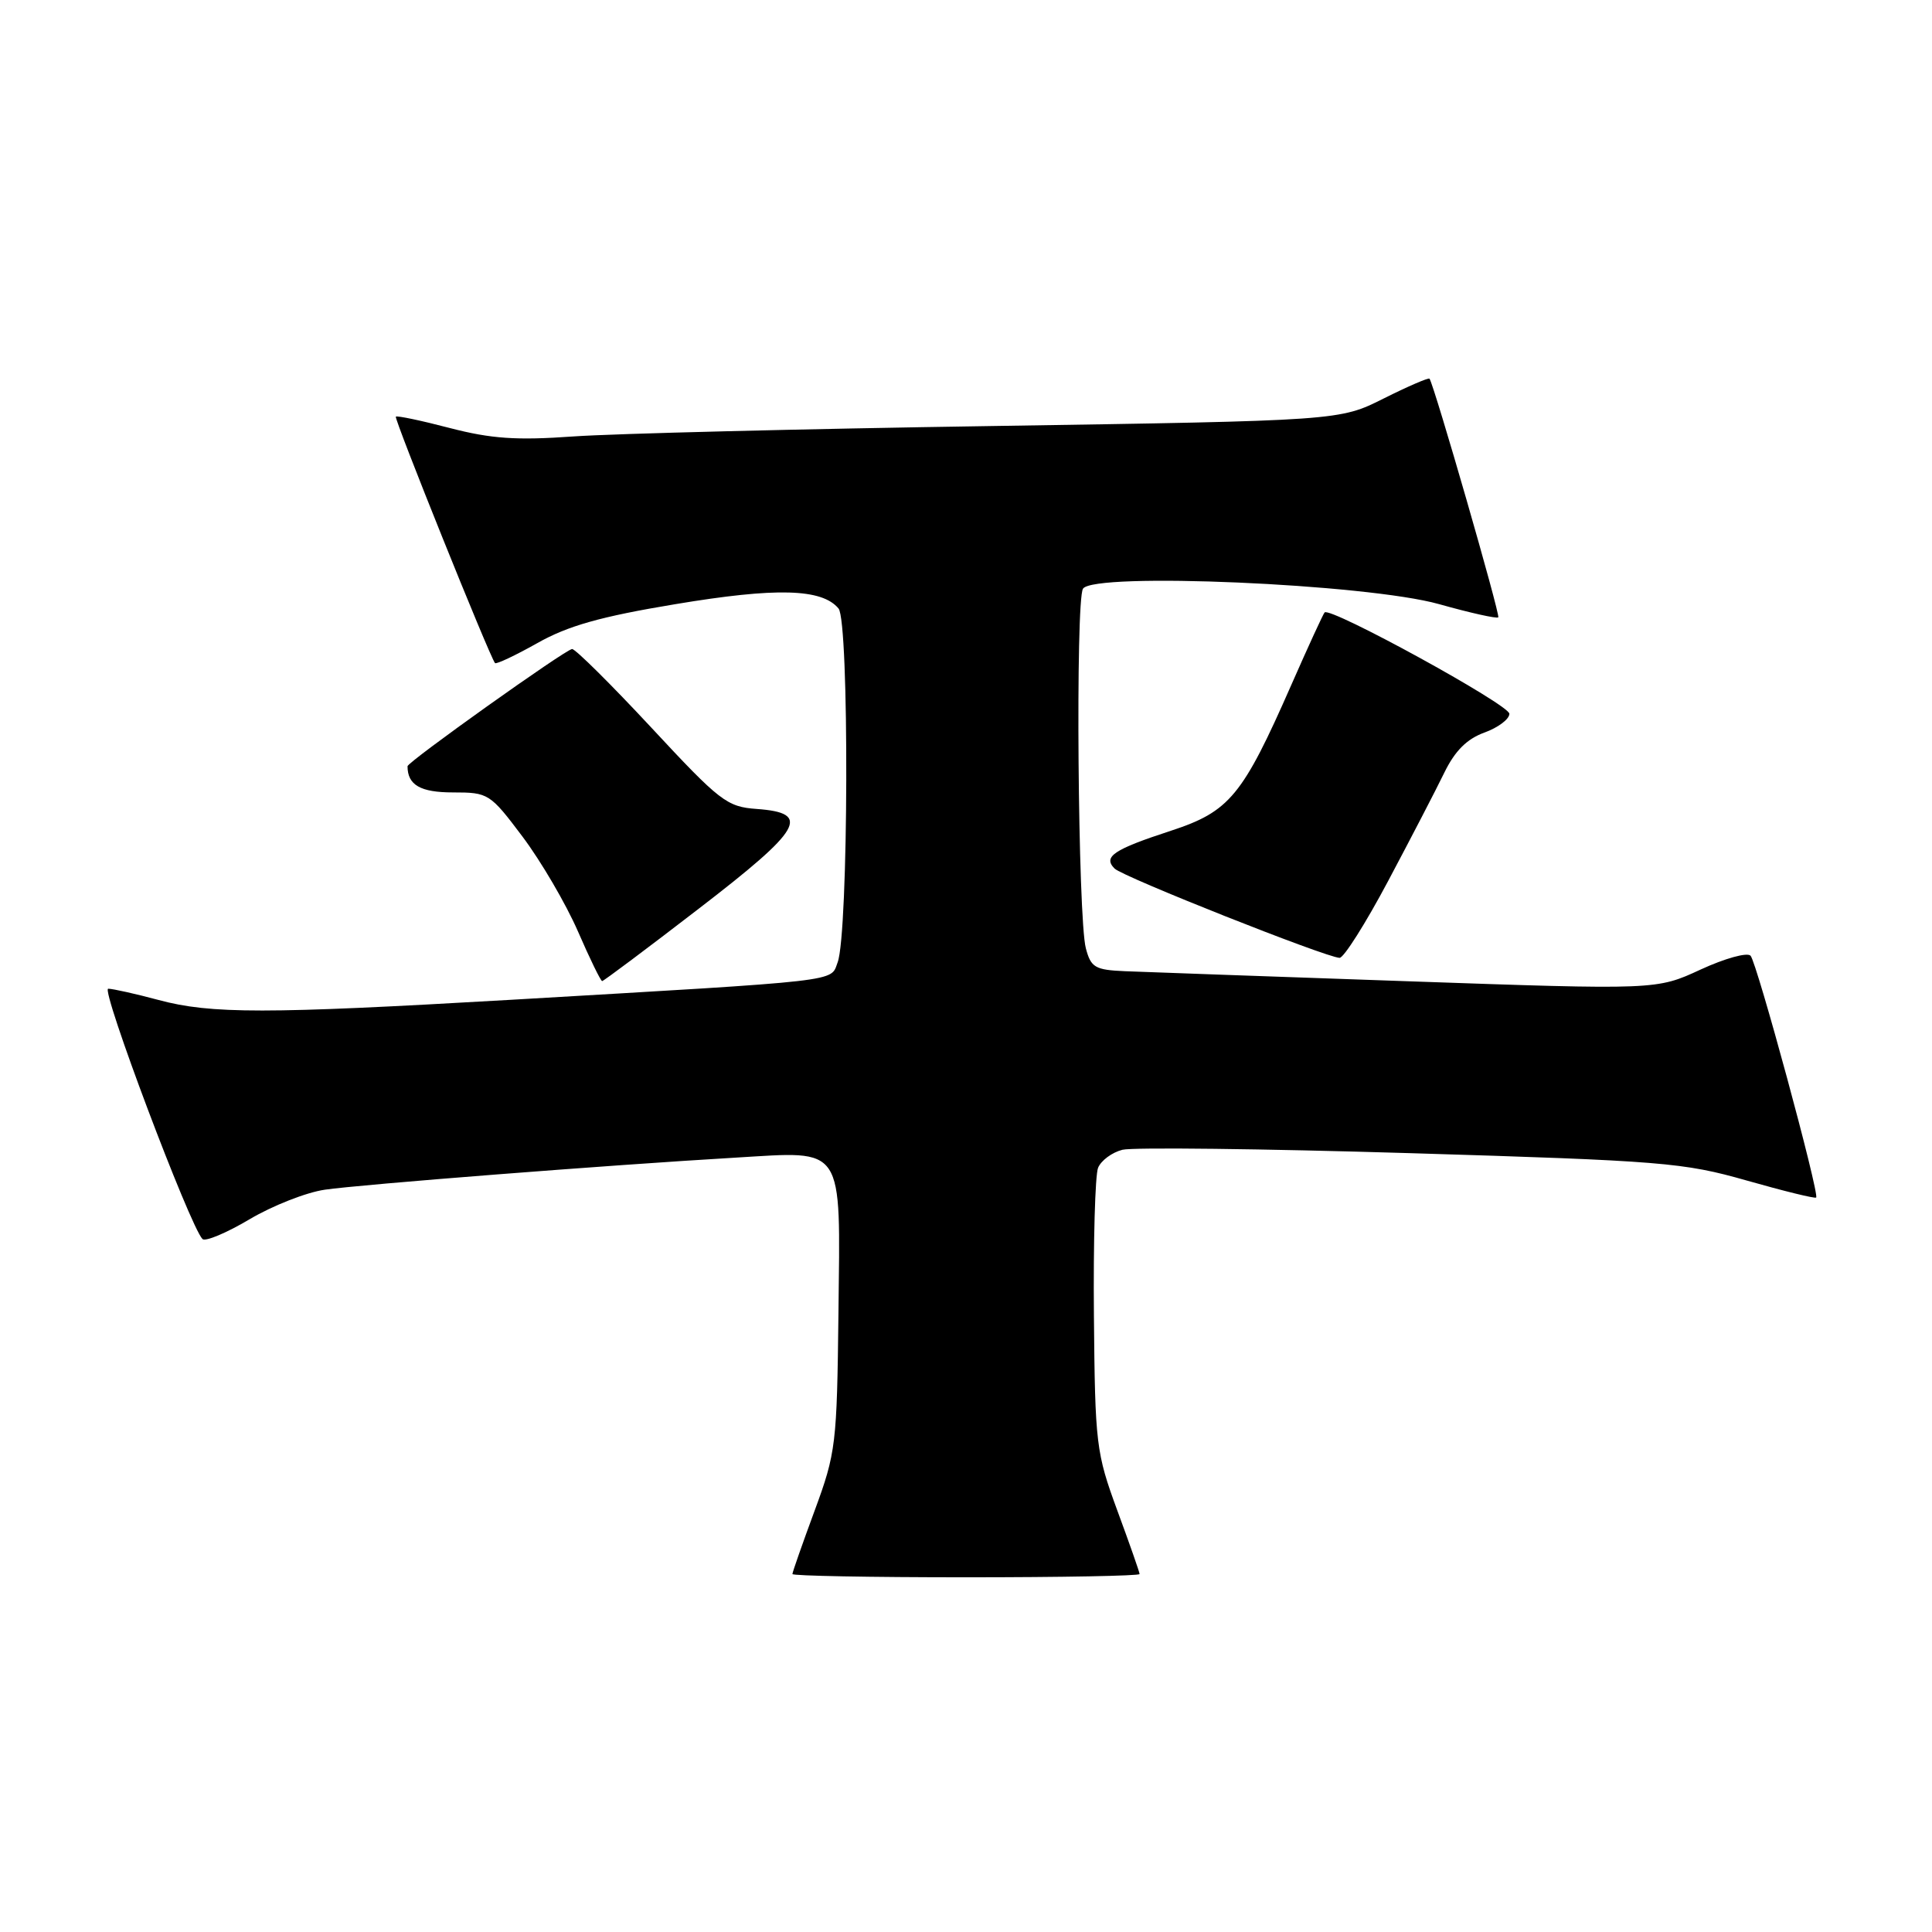 <?xml version="1.0" encoding="UTF-8" standalone="no"?>
<!DOCTYPE svg PUBLIC "-//W3C//DTD SVG 1.1//EN" "http://www.w3.org/Graphics/SVG/1.1/DTD/svg11.dtd" >
<svg xmlns="http://www.w3.org/2000/svg" xmlns:xlink="http://www.w3.org/1999/xlink" version="1.1" viewBox="0 0 256 256">
 <g >
 <path fill="currentColor"
d=" M 151.00 208.57 C 151.00 208.33 149.67 204.54 148.05 200.15 C 145.24 192.50 145.10 191.39 144.95 174.33 C 144.86 164.52 145.11 155.71 145.50 154.74 C 145.90 153.77 147.35 152.70 148.73 152.35 C 150.11 152.01 167.27 152.21 186.87 152.80 C 220.25 153.81 223.07 154.04 231.43 156.42 C 236.35 157.82 240.49 158.84 240.65 158.68 C 241.12 158.22 232.80 127.57 231.96 126.64 C 231.53 126.16 228.55 126.99 225.34 128.47 C 219.50 131.17 219.50 131.17 186.50 130.02 C 168.35 129.39 151.51 128.79 149.07 128.69 C 145.10 128.52 144.55 128.20 143.88 125.65 C 142.83 121.71 142.49 79.63 143.50 78.01 C 144.86 75.79 181.10 77.36 190.68 80.05 C 194.80 81.21 198.34 82.00 198.53 81.80 C 198.82 81.51 190.07 51.15 189.42 50.18 C 189.30 50.01 186.57 51.19 183.35 52.80 C 177.50 55.74 177.50 55.74 131.50 56.45 C 106.20 56.83 81.22 57.46 76.00 57.83 C 68.44 58.37 65.10 58.14 59.62 56.72 C 55.84 55.73 52.61 55.05 52.45 55.21 C 52.19 55.47 64.87 86.98 65.59 87.86 C 65.75 88.05 68.27 86.86 71.19 85.22 C 75.24 82.93 79.57 81.70 89.46 80.06 C 102.86 77.82 108.91 77.98 111.11 80.63 C 112.55 82.36 112.44 123.70 110.99 127.52 C 110.00 130.13 112.20 129.88 67.50 132.49 C 35.25 134.36 27.95 134.37 21.00 132.50 C 17.98 131.69 14.98 131.02 14.34 131.01 C 13.30 131.00 25.16 162.47 26.83 164.18 C 27.20 164.55 30.00 163.38 33.05 161.57 C 36.10 159.76 40.60 157.99 43.05 157.64 C 47.77 156.95 80.75 154.37 97.50 153.39 C 112.03 152.53 111.35 151.50 111.10 173.93 C 110.90 191.38 110.77 192.50 107.95 200.15 C 106.33 204.54 105.00 208.33 105.00 208.57 C 105.00 208.81 115.35 209.00 128.00 209.00 C 140.65 209.00 151.00 208.81 151.00 208.57 Z  M 92.61 120.39 C 106.33 109.84 107.56 107.72 100.26 107.19 C 96.32 106.91 95.39 106.19 86.33 96.44 C 80.99 90.70 76.25 86.00 75.81 86.00 C 75.00 86.00 54.00 100.96 54.00 101.53 C 54.00 104.02 55.71 105.00 60.02 105.00 C 64.72 105.00 64.93 105.13 69.26 110.89 C 71.69 114.13 74.98 119.75 76.57 123.39 C 78.15 127.03 79.60 130.00 79.79 130.00 C 79.97 130.00 85.75 125.68 92.61 120.39 Z  M 183.94 116.73 C 186.93 111.10 190.28 104.65 191.38 102.38 C 192.79 99.49 194.37 97.91 196.69 97.07 C 198.51 96.41 200.00 95.29 200.00 94.58 C 200.00 93.38 176.28 80.38 175.52 81.15 C 175.33 81.34 173.35 85.65 171.12 90.72 C 164.64 105.47 162.93 107.53 155.15 110.08 C 147.55 112.56 146.12 113.52 147.69 115.09 C 148.79 116.19 175.66 126.85 177.50 126.92 C 178.05 126.94 180.95 122.36 183.94 116.73 Z "/>
</g>
</svg>
